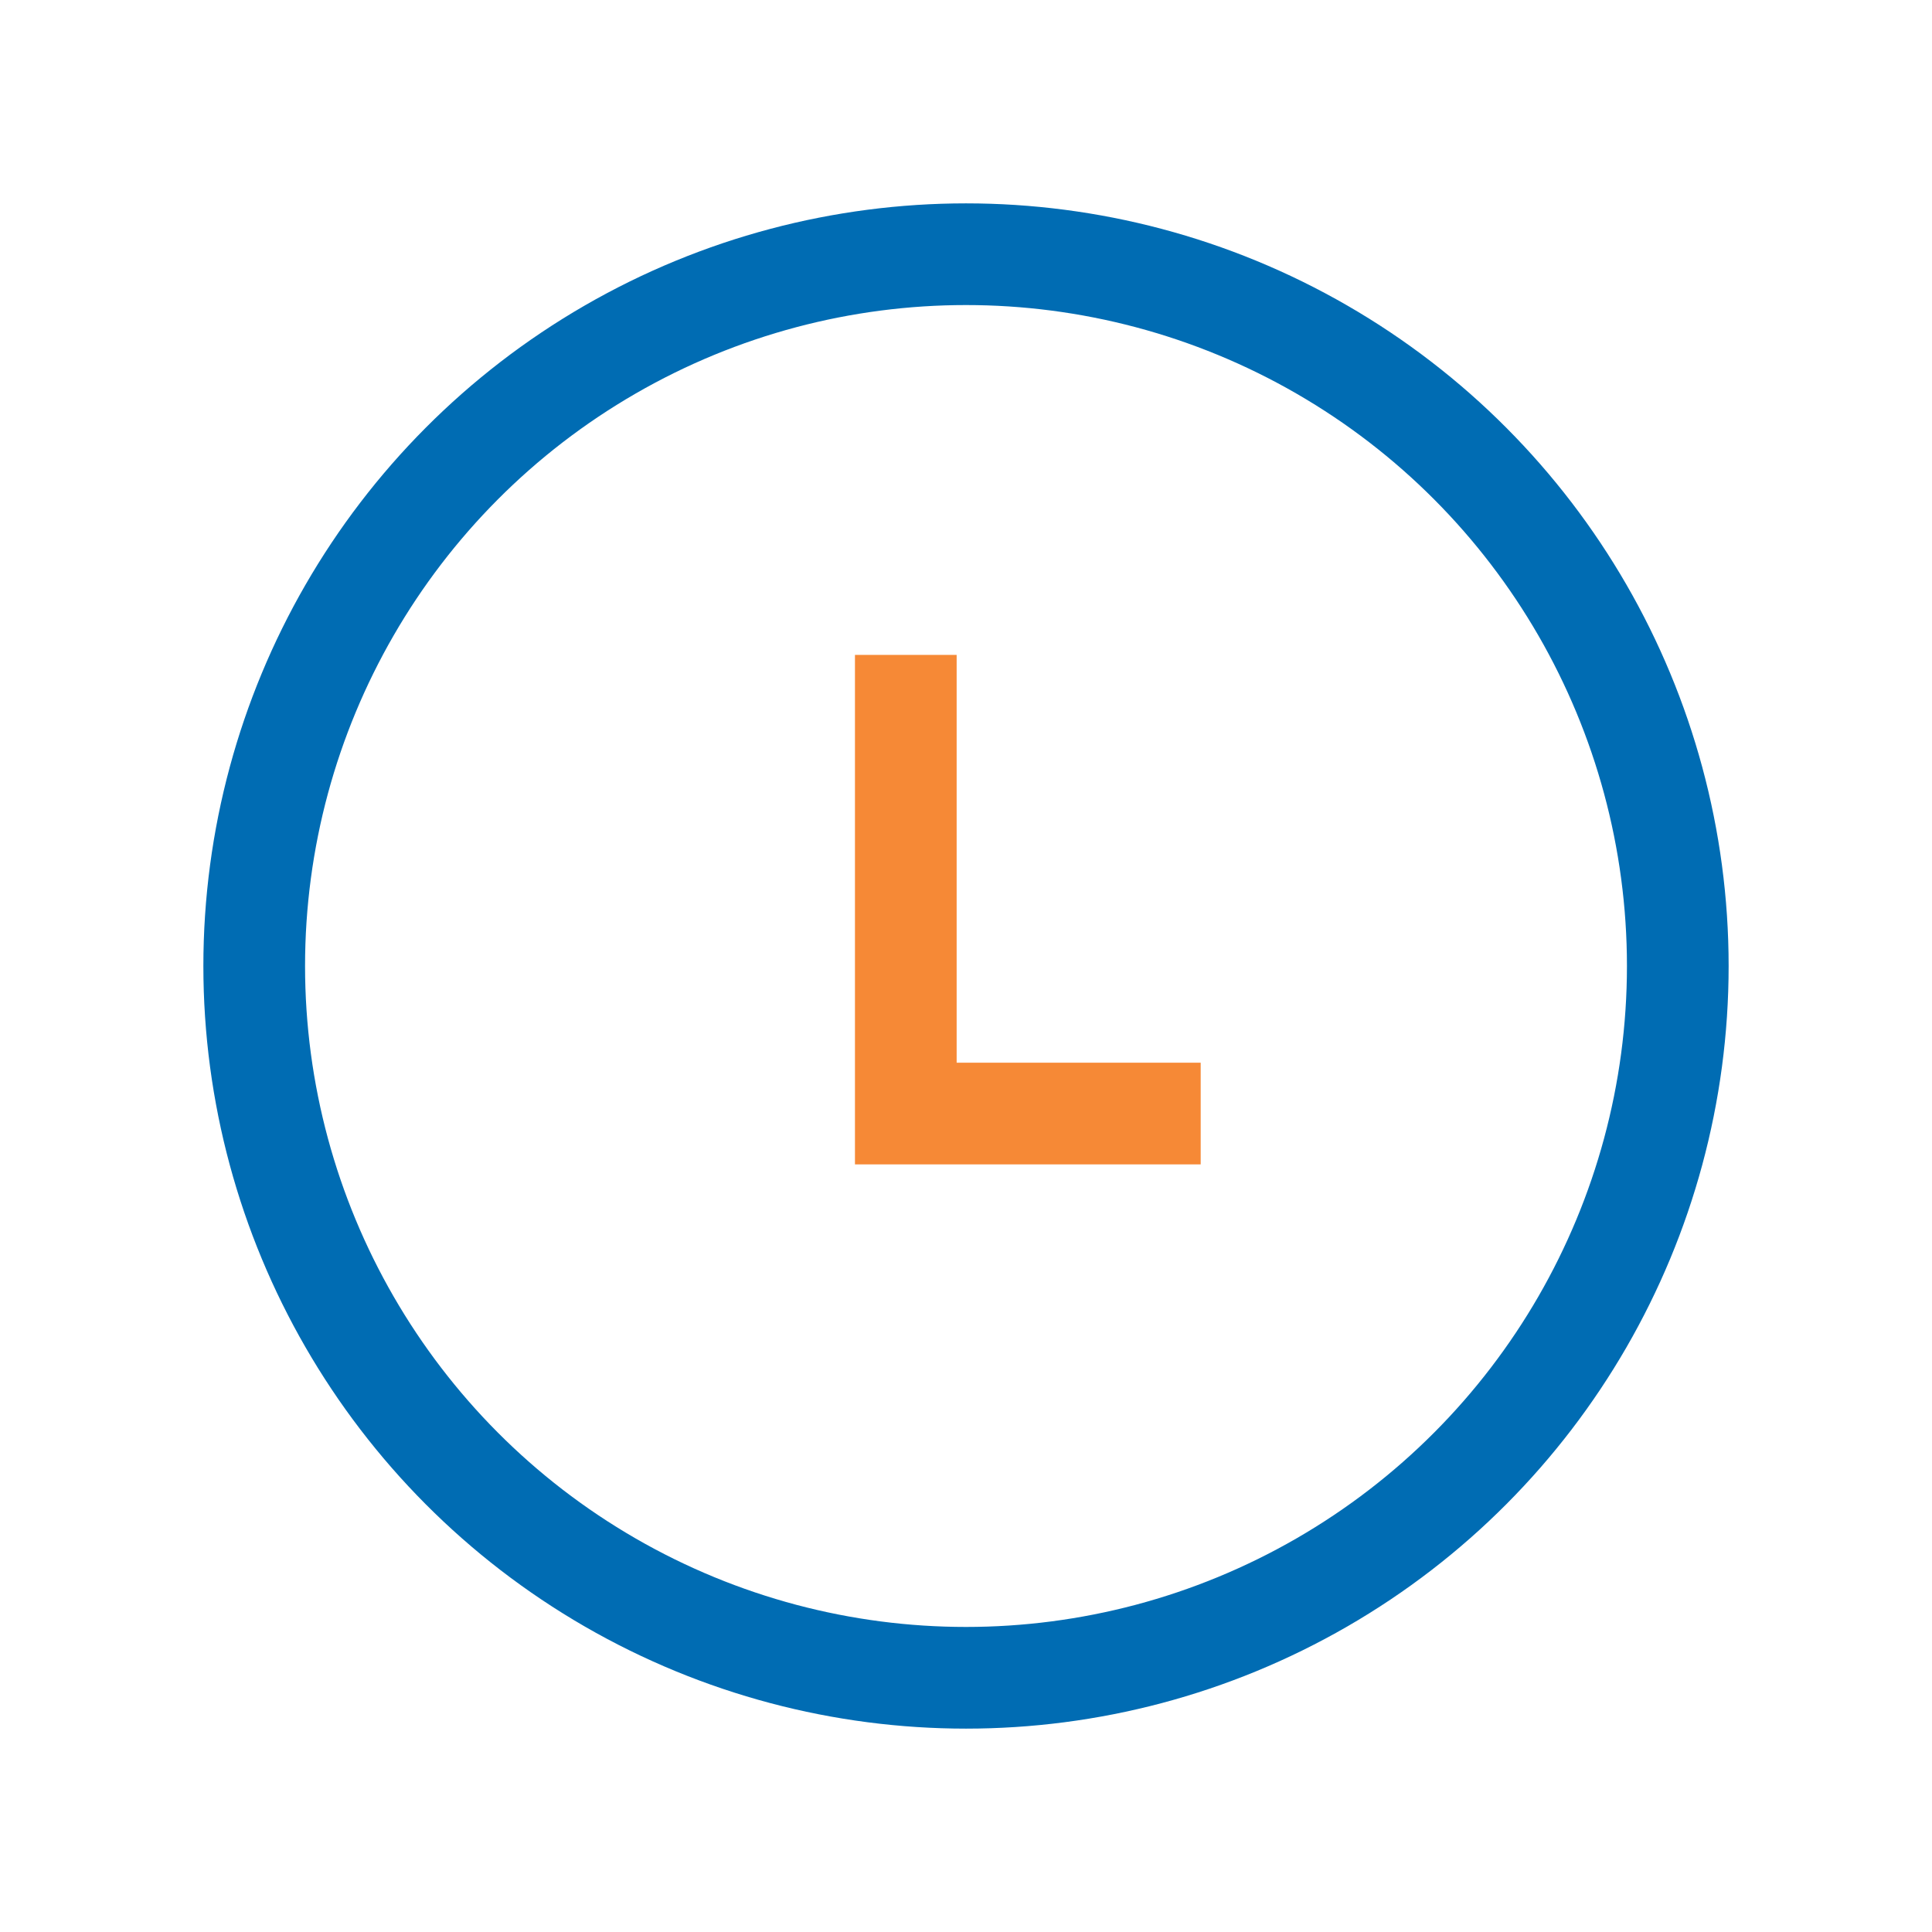 <svg xmlns="http://www.w3.org/2000/svg" viewBox="0 0 38 38">
  <defs>
    <style>
      .cls-1, .cls-2, .cls-3, .cls-5 {
        fill: none;
      }

      .cls-1 {
        stroke: #006cb3;
      }

      .cls-1, .cls-2 {
        stroke-width: 2px;
      }

      .cls-2 {
        stroke: #f68936;
      }

      .cls-3 {
        stroke: #707070;
        opacity: 0;
      }

      .cls-4 {
        stroke: none;
      }
    </style>
  </defs>
  <g id="Group_2654" data-name="Group 2654" transform="translate(-110 -979)">
    <g id="Group_2653" data-name="Group 2653">
      <g id="Ellipse_275" data-name="Ellipse 275" class="cls-1" transform="translate(114 983)">
        <circle class="cls-4" cx="15" cy="15" r="15"/>
        <circle class="cls-5" cx="15" cy="15" r="14"/>
      </g>
      <path id="Path_2667" data-name="Path 2667" class="cls-2" d="M4513,4734.881v9.021h5.8" transform="translate(-4385.184 -3743)"/>
    </g>
    <g id="Rectangle_1433" data-name="Rectangle 1433" class="cls-3" transform="translate(110 979)">
      <rect class="cls-4" width="38" height="38"/>
      <rect class="cls-5" x="0.5" y="0.5" width="37" height="37"/>
    </g>
  </g>
</svg>
